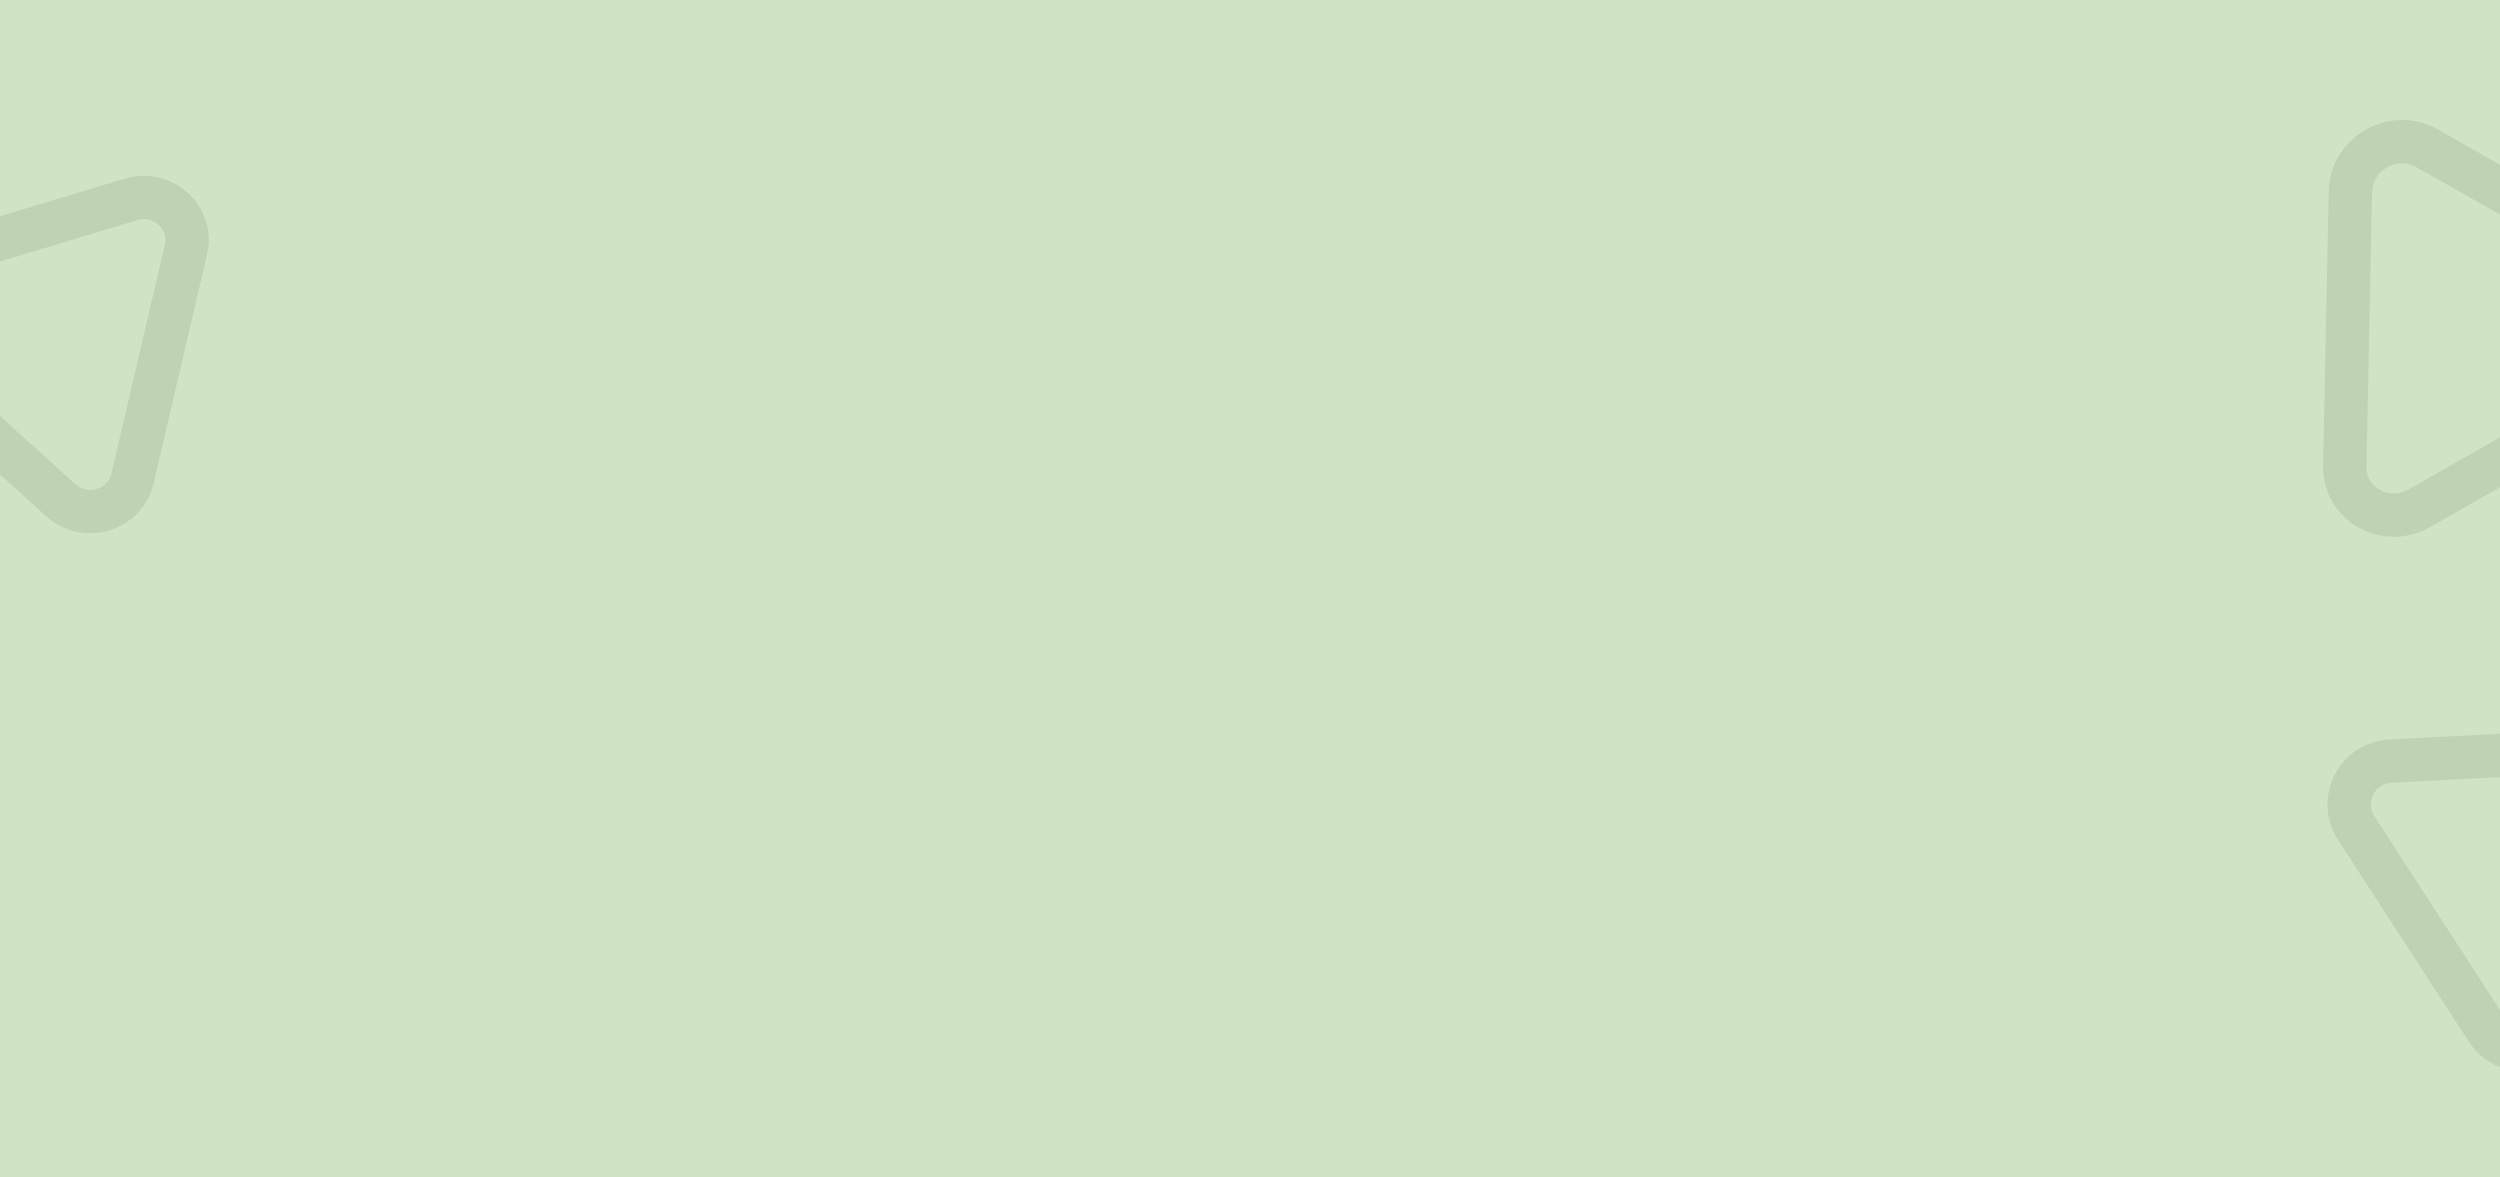 <svg width="1440" height="678" viewBox="0 0 1440 678" fill="none" xmlns="http://www.w3.org/2000/svg">
<path d="M-1.57356e-05 0C-1.57356e-05 0 375.63 0 671.353 0C967.076 0 1444 0 1444 0V678C1444 678 1375 678 642 678C-91 678 -1.57356e-05 678 -1.57356e-05 678V0Z" fill="#D0E4C3"/>
<path d="M75.378 114.867C93.767 109.32 111.406 125.3 107.129 143.631L76.334 275.615C72.057 293.947 49.072 300.88 34.96 288.096L-66.641 196.05C-80.753 183.266 -75.406 160.352 -57.018 154.805L75.378 114.867Z" stroke="#819177" stroke-opacity="0.2" stroke-width="25"/>
<path d="M1353.82 110.4C1354.26 88.456 1378.7 74.533 1397.8 85.339L1535.36 163.143C1554.46 173.949 1553.9 201.379 1534.35 212.517L1393.6 292.713C1374.05 303.851 1350.16 290.344 1350.61 268.399L1353.82 110.4Z" stroke="#819177" stroke-opacity="0.2" stroke-width="25"/>
<path d="M1357.18 476.971C1346.71 460.823 1357.65 439.397 1376.87 438.405L1515.25 431.265C1534.47 430.274 1547.55 450.459 1538.8 467.6L1475.79 591.01C1467.04 608.151 1443.02 609.39 1432.55 593.242L1357.18 476.971Z" stroke="#819177" stroke-opacity="0.2" stroke-width="25"/>
</svg>
